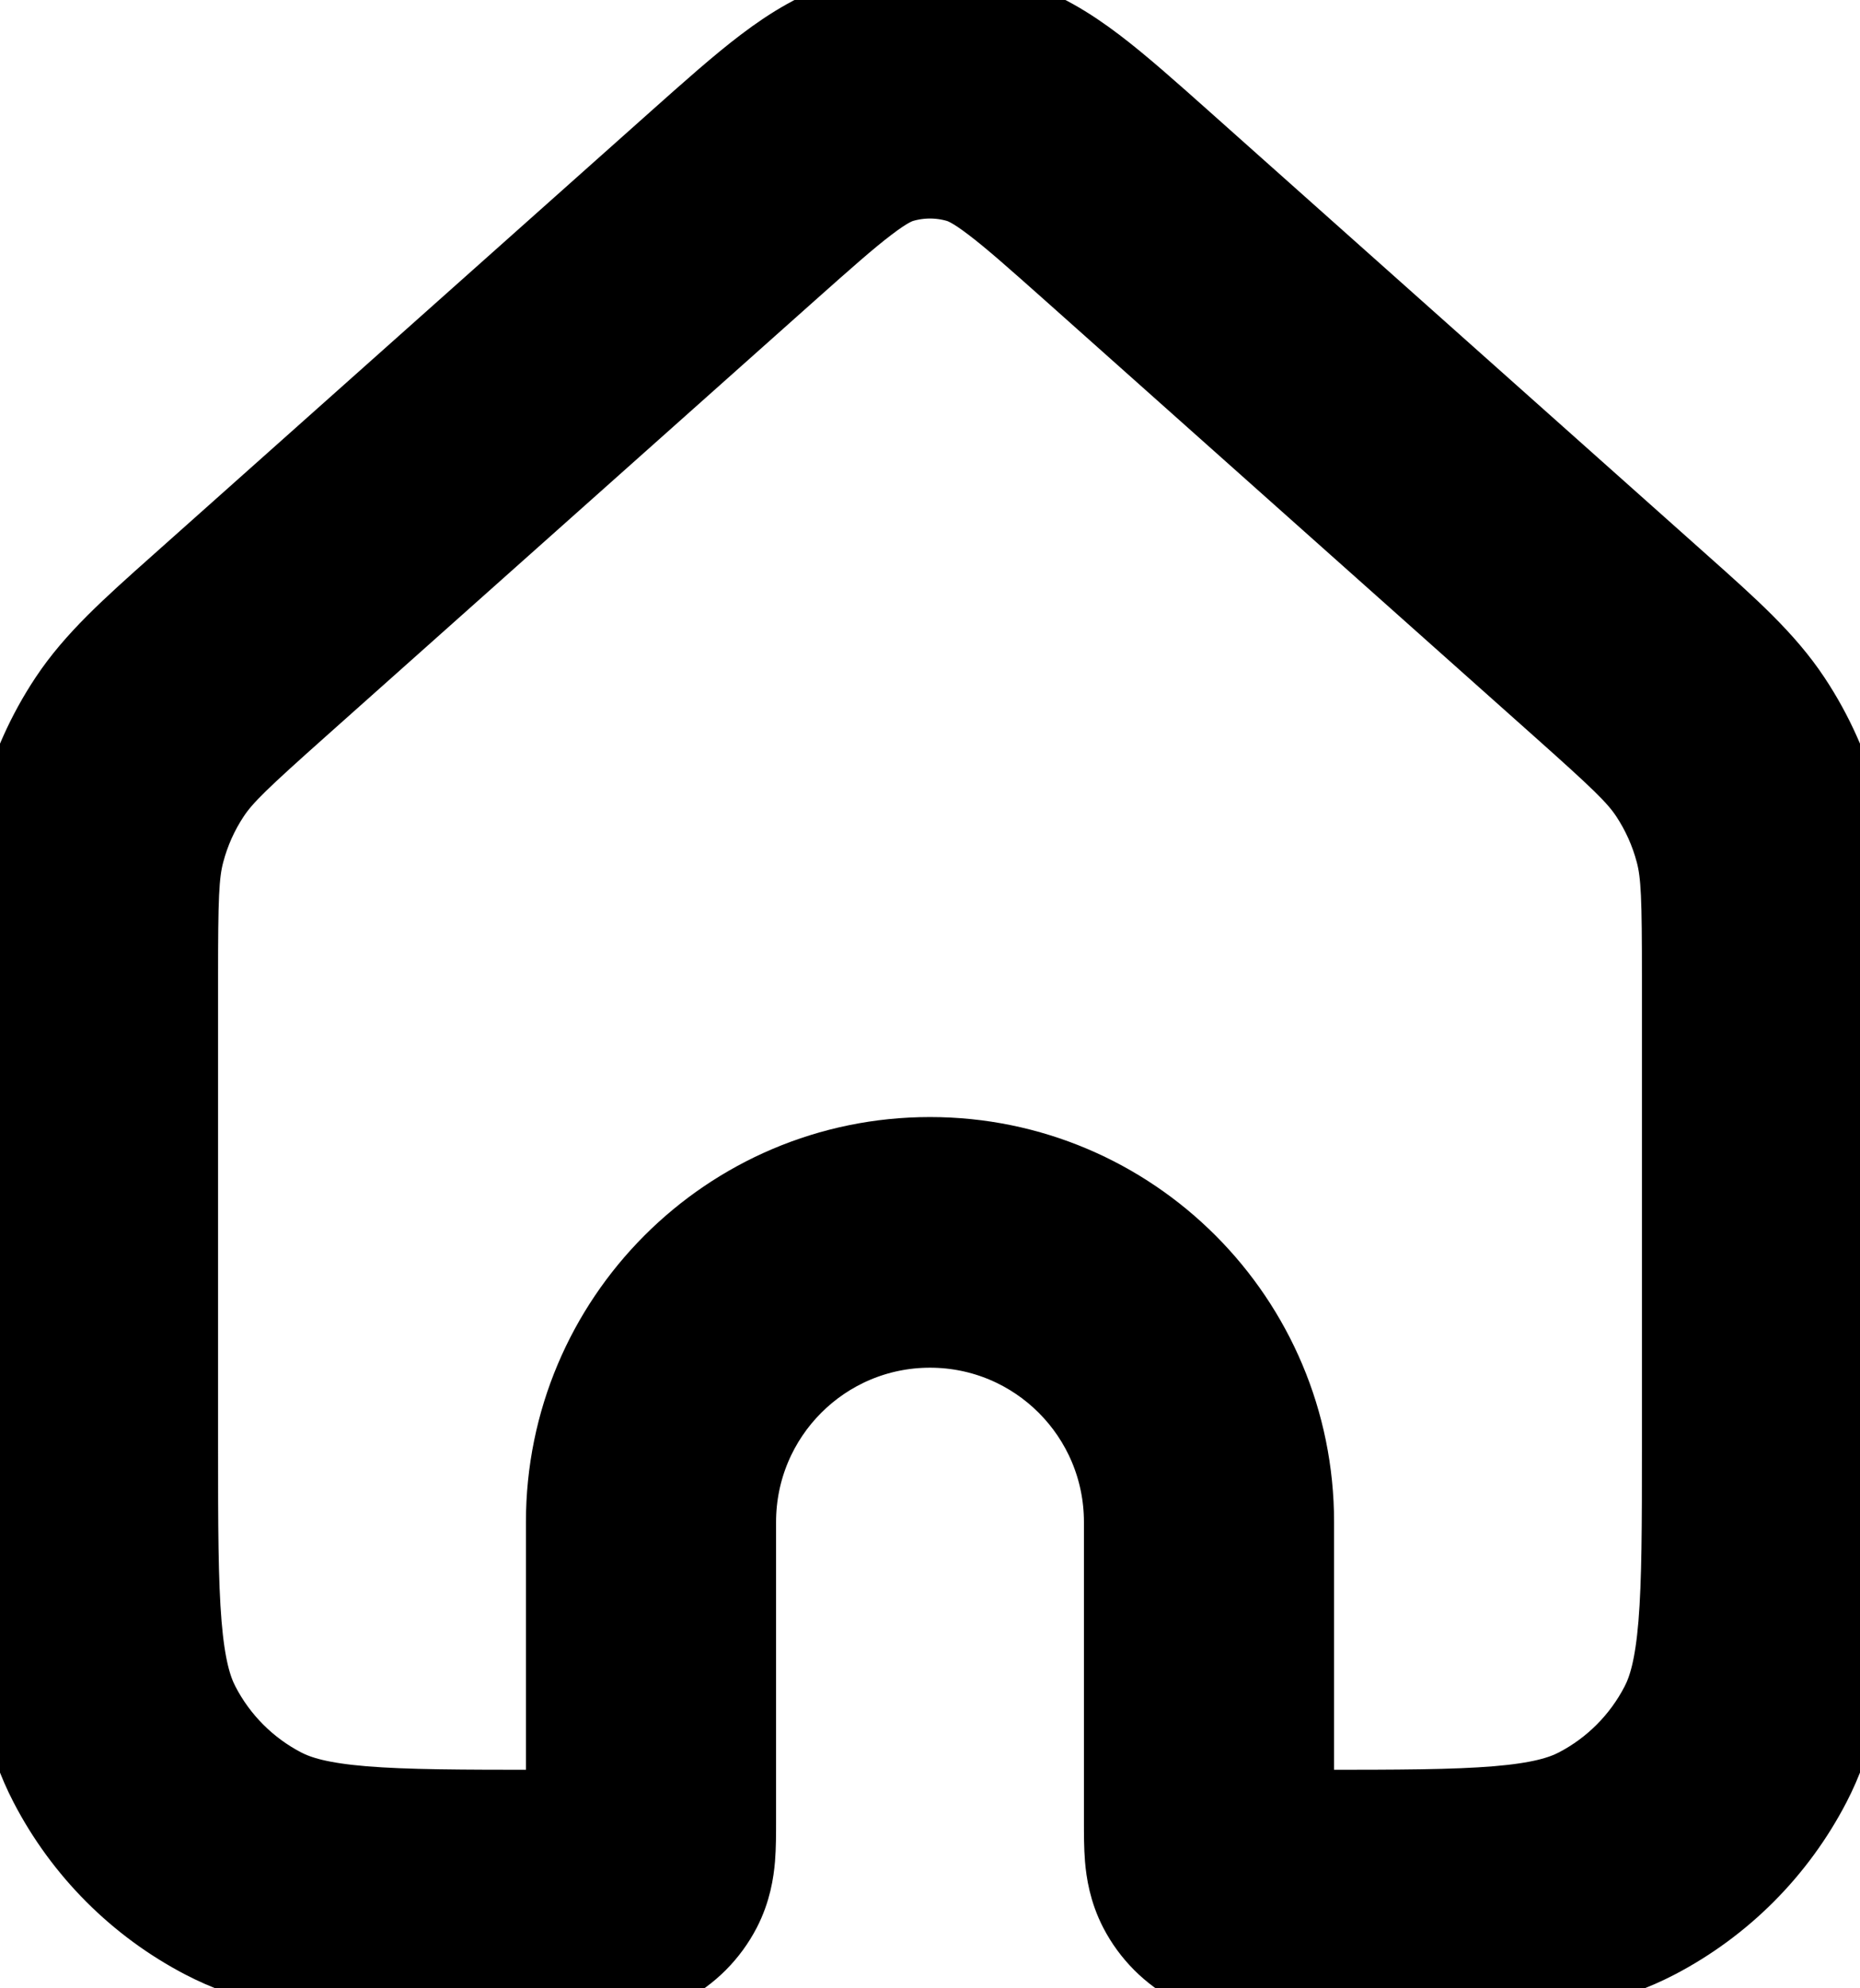 <svg width="29" height="31" viewBox="0 0 29 31" fill="none" xmlns="http://www.w3.org/2000/svg">
<path d="M14.905 2.965C14.641 2.888 14.359 2.888 14.095 2.965C14.018 2.988 13.884 3.043 13.6 3.26C13.3 3.487 12.933 3.813 12.361 4.322L4.764 11.093C3.833 11.923 3.569 12.173 3.385 12.45C3.208 12.716 3.077 13.01 2.996 13.319C2.911 13.641 2.9 14.005 2.9 15.254V22.525C2.9 23.791 2.901 24.652 2.956 25.317C3.01 25.964 3.107 26.295 3.227 26.525C3.502 27.056 3.934 27.489 4.463 27.765C4.693 27.885 5.023 27.982 5.669 28.036C6.332 28.091 7.191 28.093 8.454 28.093H8.7V23.731C8.7 20.52 11.297 17.916 14.5 17.916C17.703 17.916 20.3 20.52 20.3 23.731V28.093H20.547C21.809 28.093 22.668 28.091 23.331 28.036C23.977 27.982 24.307 27.885 24.537 27.765C25.066 27.489 25.498 27.056 25.773 26.525C25.893 26.295 25.99 25.964 26.044 25.317C26.099 24.652 26.1 23.791 26.1 22.525V15.254C26.1 14.005 26.089 13.641 26.004 13.319C25.923 13.01 25.791 12.716 25.615 12.45C25.431 12.173 25.167 11.923 24.236 11.093L16.639 4.322C16.067 3.813 15.7 3.487 15.4 3.26C15.116 3.043 14.982 2.988 14.905 2.965ZM13.284 0.174C14.078 -0.058 14.922 -0.058 15.716 0.174C16.267 0.335 16.724 0.618 17.151 0.942C17.553 1.247 18.005 1.65 18.526 2.114L26.163 8.92L26.284 9.028C27.041 9.702 27.612 10.21 28.03 10.841C28.383 11.373 28.646 11.96 28.809 12.579C29.001 13.311 29 14.077 29 15.091V15.254V22.586C29 23.776 29 24.758 28.934 25.557C28.865 26.388 28.717 27.151 28.347 27.866C27.797 28.928 26.933 29.794 25.874 30.345C25.161 30.716 24.4 30.865 23.571 30.934C22.774 31 21.794 31 20.607 31H20.017H19.983H19.978C19.804 31 19.596 31 19.413 30.985C19.199 30.967 18.892 30.921 18.572 30.755C18.175 30.548 17.851 30.223 17.645 29.825C17.479 29.504 17.433 29.196 17.415 28.982C17.4 28.798 17.4 28.59 17.4 28.415V28.41L17.4 23.731C17.4 22.125 16.102 20.824 14.5 20.824C12.898 20.824 11.6 22.125 11.6 23.731L11.6 28.41V28.413C11.6 28.588 11.6 28.797 11.585 28.982C11.567 29.196 11.521 29.504 11.355 29.825C11.149 30.223 10.825 30.548 10.428 30.755C10.108 30.921 9.801 30.967 9.587 30.985C9.404 31 9.196 31 9.022 31H9.017H8.983H8.393C7.206 31 6.226 31 5.429 30.934C4.6 30.865 3.839 30.716 3.126 30.345C2.067 29.794 1.203 28.928 0.653 27.866C0.283 27.151 0.135 26.388 0.066 25.557C7.25538e-05 24.758 8.4523e-05 23.776 9.90222e-05 22.586L9.9024e-05 22.586V15.254L5.54653e-05 15.091C-0 14.077 -0.001 13.311 0.191 12.579C0.354 11.96 0.617 11.373 0.97 10.841C1.388 10.21 1.959 9.702 2.716 9.028L2.837 8.92L10.474 2.114C10.995 1.65 11.447 1.247 11.849 0.942C12.275 0.618 12.732 0.335 13.284 0.174Z" fill="black"/>
<path d="M14.905 2.965C14.641 2.888 14.359 2.888 14.095 2.965C14.018 2.988 13.884 3.043 13.6 3.26C13.3 3.487 12.933 3.813 12.361 4.322L4.764 11.093C3.833 11.923 3.569 12.173 3.385 12.45C3.208 12.716 3.077 13.01 2.996 13.319C2.911 13.641 2.9 14.005 2.9 15.254V22.525C2.9 23.791 2.901 24.652 2.956 25.317C3.01 25.964 3.107 26.295 3.227 26.525C3.502 27.056 3.934 27.489 4.463 27.765C4.693 27.885 5.023 27.982 5.669 28.036C6.332 28.091 7.191 28.093 8.454 28.093H8.7V23.731C8.7 20.52 11.297 17.916 14.5 17.916C17.703 17.916 20.3 20.52 20.3 23.731V28.093H20.547C21.809 28.093 22.668 28.091 23.331 28.036C23.977 27.982 24.307 27.885 24.537 27.765C25.066 27.489 25.498 27.056 25.773 26.525C25.893 26.295 25.99 25.964 26.044 25.317C26.099 24.652 26.1 23.791 26.1 22.525V15.254C26.1 14.005 26.089 13.641 26.004 13.319C25.923 13.01 25.791 12.716 25.615 12.45C25.431 12.173 25.167 11.923 24.236 11.093L16.639 4.322C16.067 3.813 15.7 3.487 15.4 3.26C15.116 3.043 14.982 2.988 14.905 2.965ZM13.284 0.174C14.078 -0.058 14.922 -0.058 15.716 0.174C16.267 0.335 16.724 0.618 17.151 0.942C17.553 1.247 18.005 1.65 18.526 2.114L26.163 8.92L26.284 9.028C27.041 9.702 27.612 10.21 28.03 10.841C28.383 11.373 28.646 11.96 28.809 12.579C29.001 13.311 29 14.077 29 15.091V15.254V22.586C29 23.776 29 24.758 28.934 25.557C28.865 26.388 28.717 27.151 28.347 27.866C27.797 28.928 26.933 29.794 25.874 30.345C25.161 30.716 24.4 30.865 23.571 30.934C22.774 31 21.794 31 20.607 31H20.017H19.983H19.978C19.804 31 19.596 31 19.413 30.985C19.199 30.967 18.892 30.921 18.572 30.755C18.175 30.548 17.851 30.223 17.645 29.825C17.479 29.504 17.433 29.196 17.415 28.982C17.4 28.798 17.4 28.59 17.4 28.415V28.41L17.4 23.731C17.4 22.125 16.102 20.824 14.5 20.824C12.898 20.824 11.6 22.125 11.6 23.731L11.6 28.41V28.413C11.6 28.588 11.6 28.797 11.585 28.982C11.567 29.196 11.521 29.504 11.355 29.825C11.149 30.223 10.825 30.548 10.428 30.755C10.108 30.921 9.801 30.967 9.587 30.985C9.404 31 9.196 31 9.022 31H9.017H8.983H8.393C7.206 31 6.226 31 5.429 30.934C4.6 30.865 3.839 30.716 3.126 30.345C2.067 29.794 1.203 28.928 0.653 27.866C0.283 27.151 0.135 26.388 0.066 25.557C7.25538e-05 24.758 8.4523e-05 23.776 9.90222e-05 22.586L9.9024e-05 22.586V15.254L5.54653e-05 15.091C-0 14.077 -0.001 13.311 0.191 12.579C0.354 11.96 0.617 11.373 0.97 10.841C1.388 10.21 1.959 9.702 2.716 9.028L2.837 8.92L10.474 2.114C10.995 1.65 11.447 1.247 11.849 0.942C12.275 0.618 12.732 0.335 13.284 0.174Z" stroke="black"/>
</svg>
